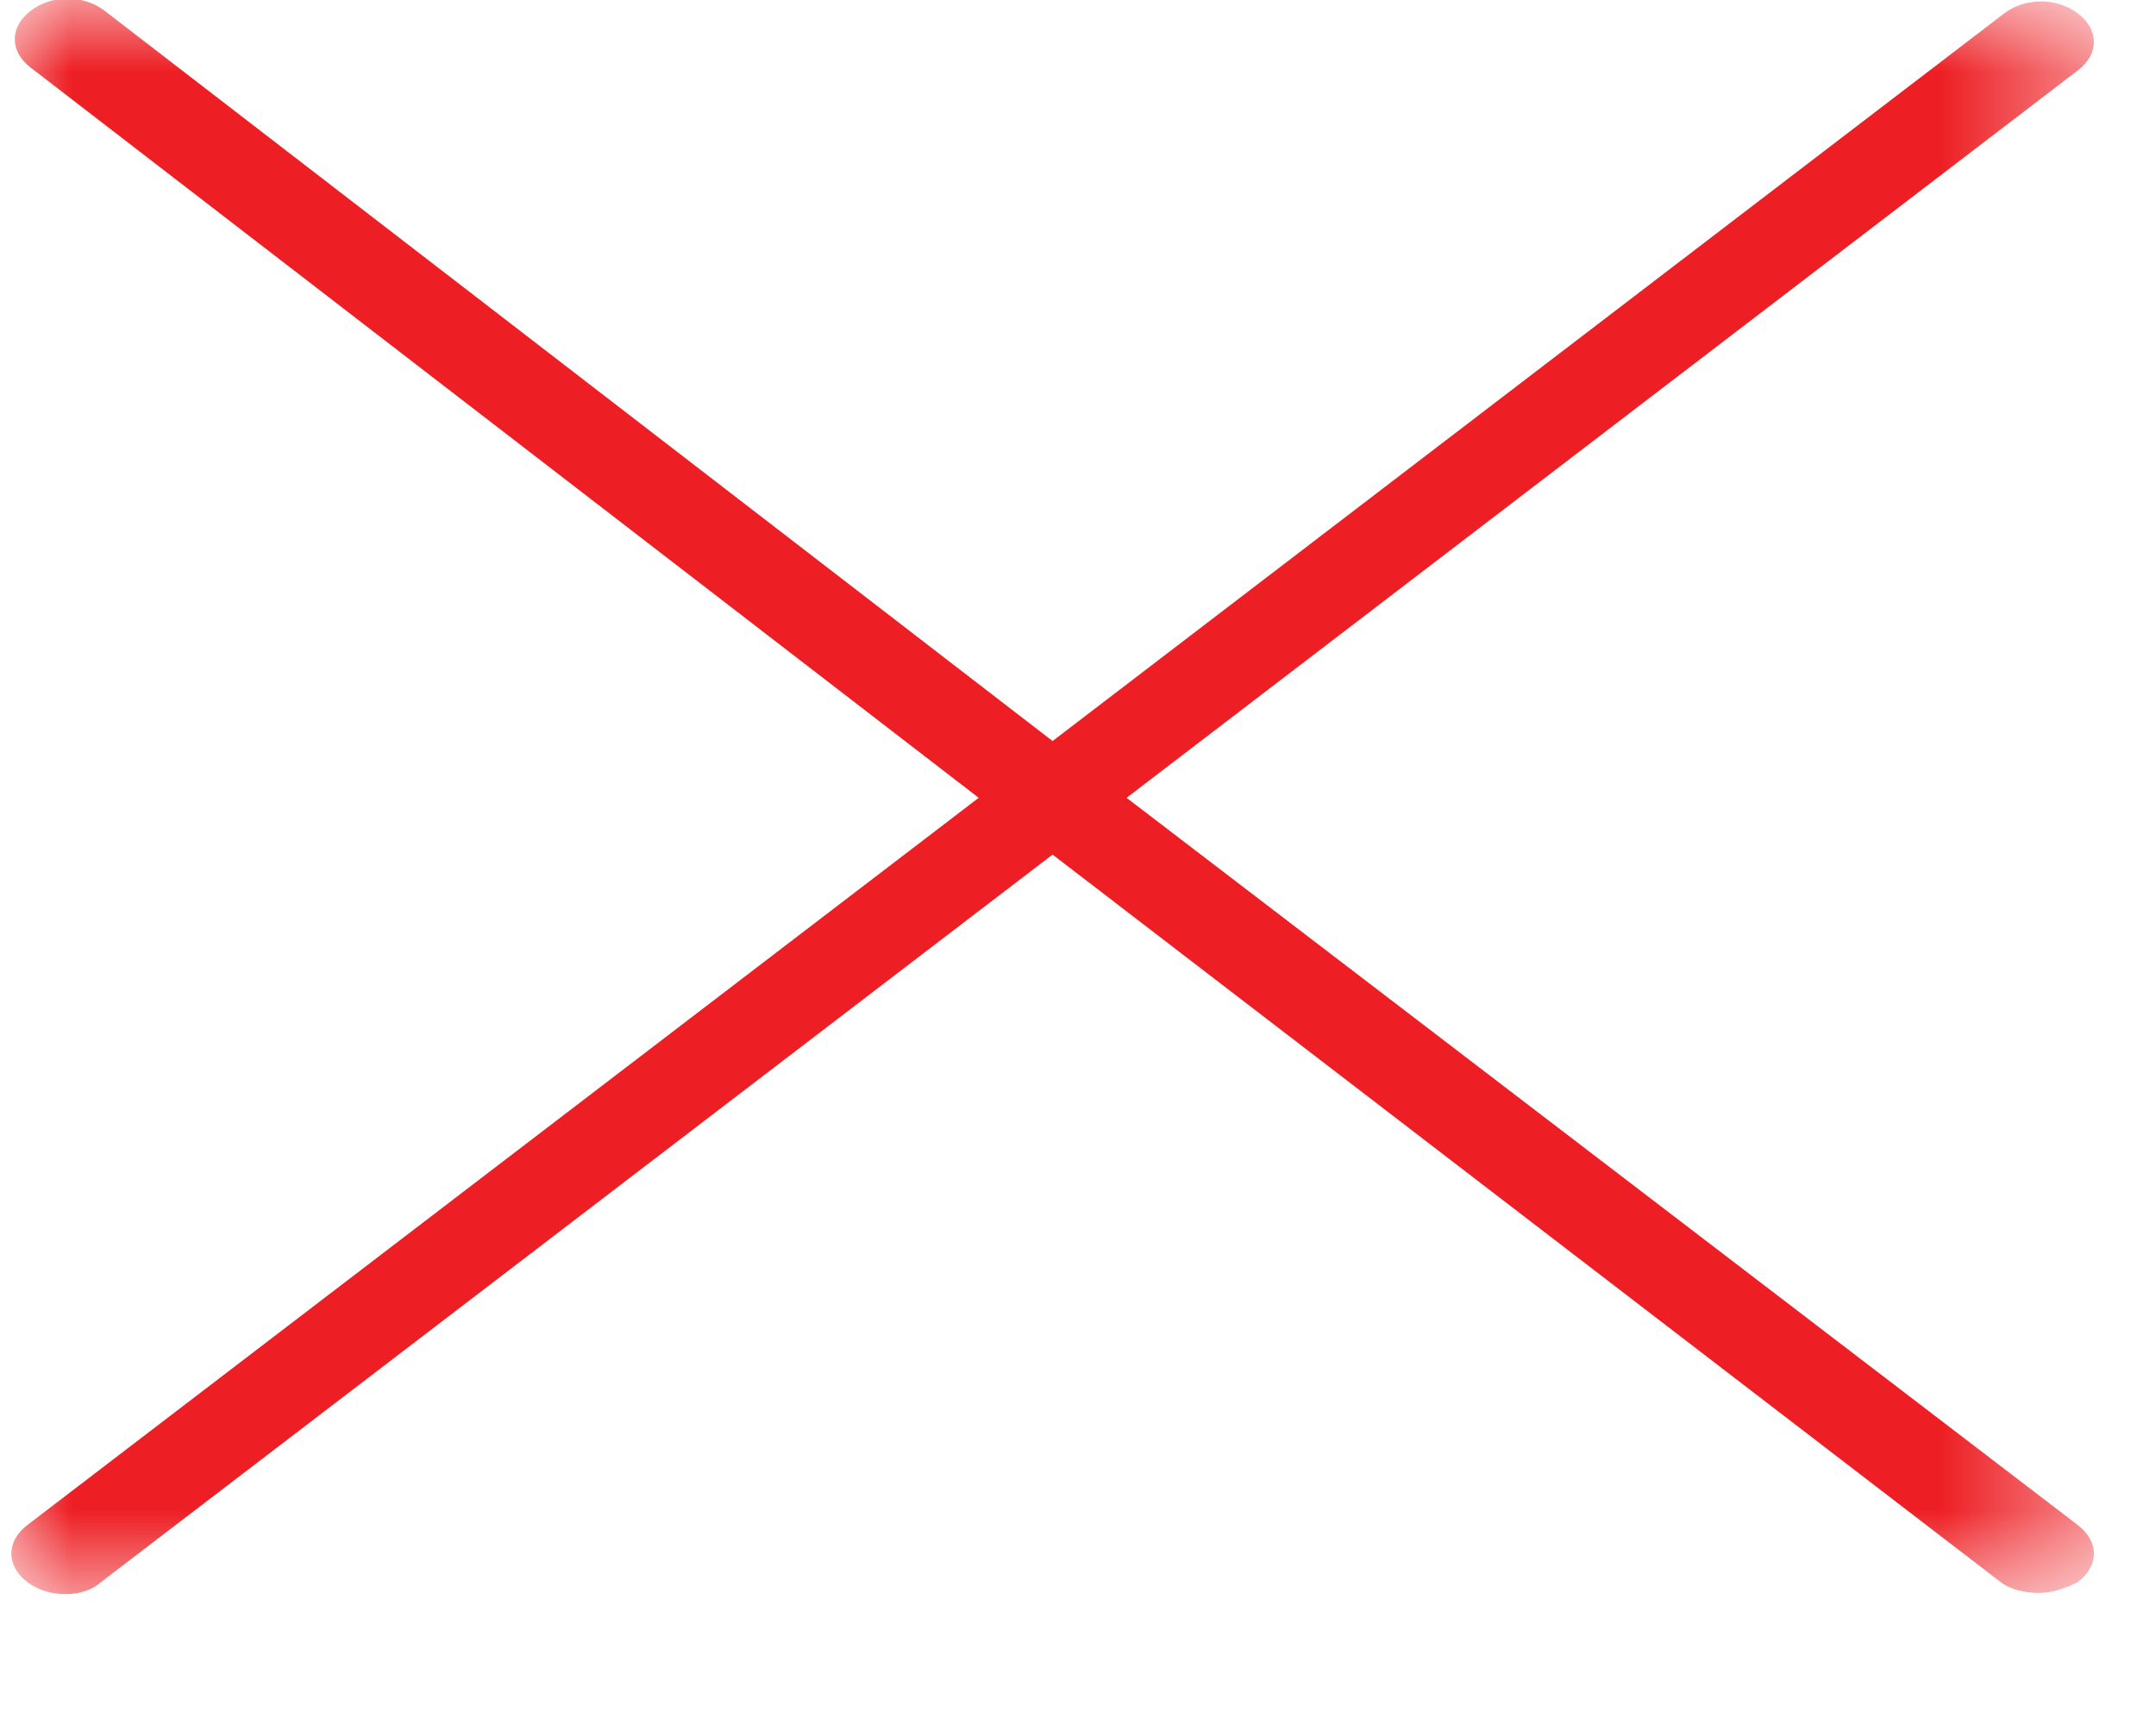 <svg width="15" height="12" viewBox="0 0 15 12" fill="none" xmlns="http://www.w3.org/2000/svg">
<mask id="mask0_48_5119" style="mask-type:luminance" maskUnits="userSpaceOnUse" x="0" y="0" width="15" height="12">
<path d="M0 0H14.563V11.165H0V0Z" fill="white"/>
</mask>
<g mask="url(#mask0_48_5119)">
<path d="M7.838 5.55L14.457 0.489C14.605 0.376 14.605 0.207 14.457 0.094C14.311 -0.018 14.09 -0.018 13.943 0.094L7.323 5.155L0.728 0.075C0.581 -0.038 0.361 -0.038 0.213 0.075C0.066 0.189 0.066 0.358 0.213 0.47L6.809 5.55L0.189 10.61C0.042 10.723 0.042 10.892 0.189 11.005C0.336 11.118 0.581 11.118 0.704 11.005L7.323 5.945L13.918 11.005C13.992 11.061 14.09 11.081 14.188 11.081C14.286 11.081 14.384 11.043 14.457 11.005C14.605 10.892 14.605 10.723 14.457 10.61L7.838 5.55Z" fill="#ED1F24"/>
</g>
</svg>

